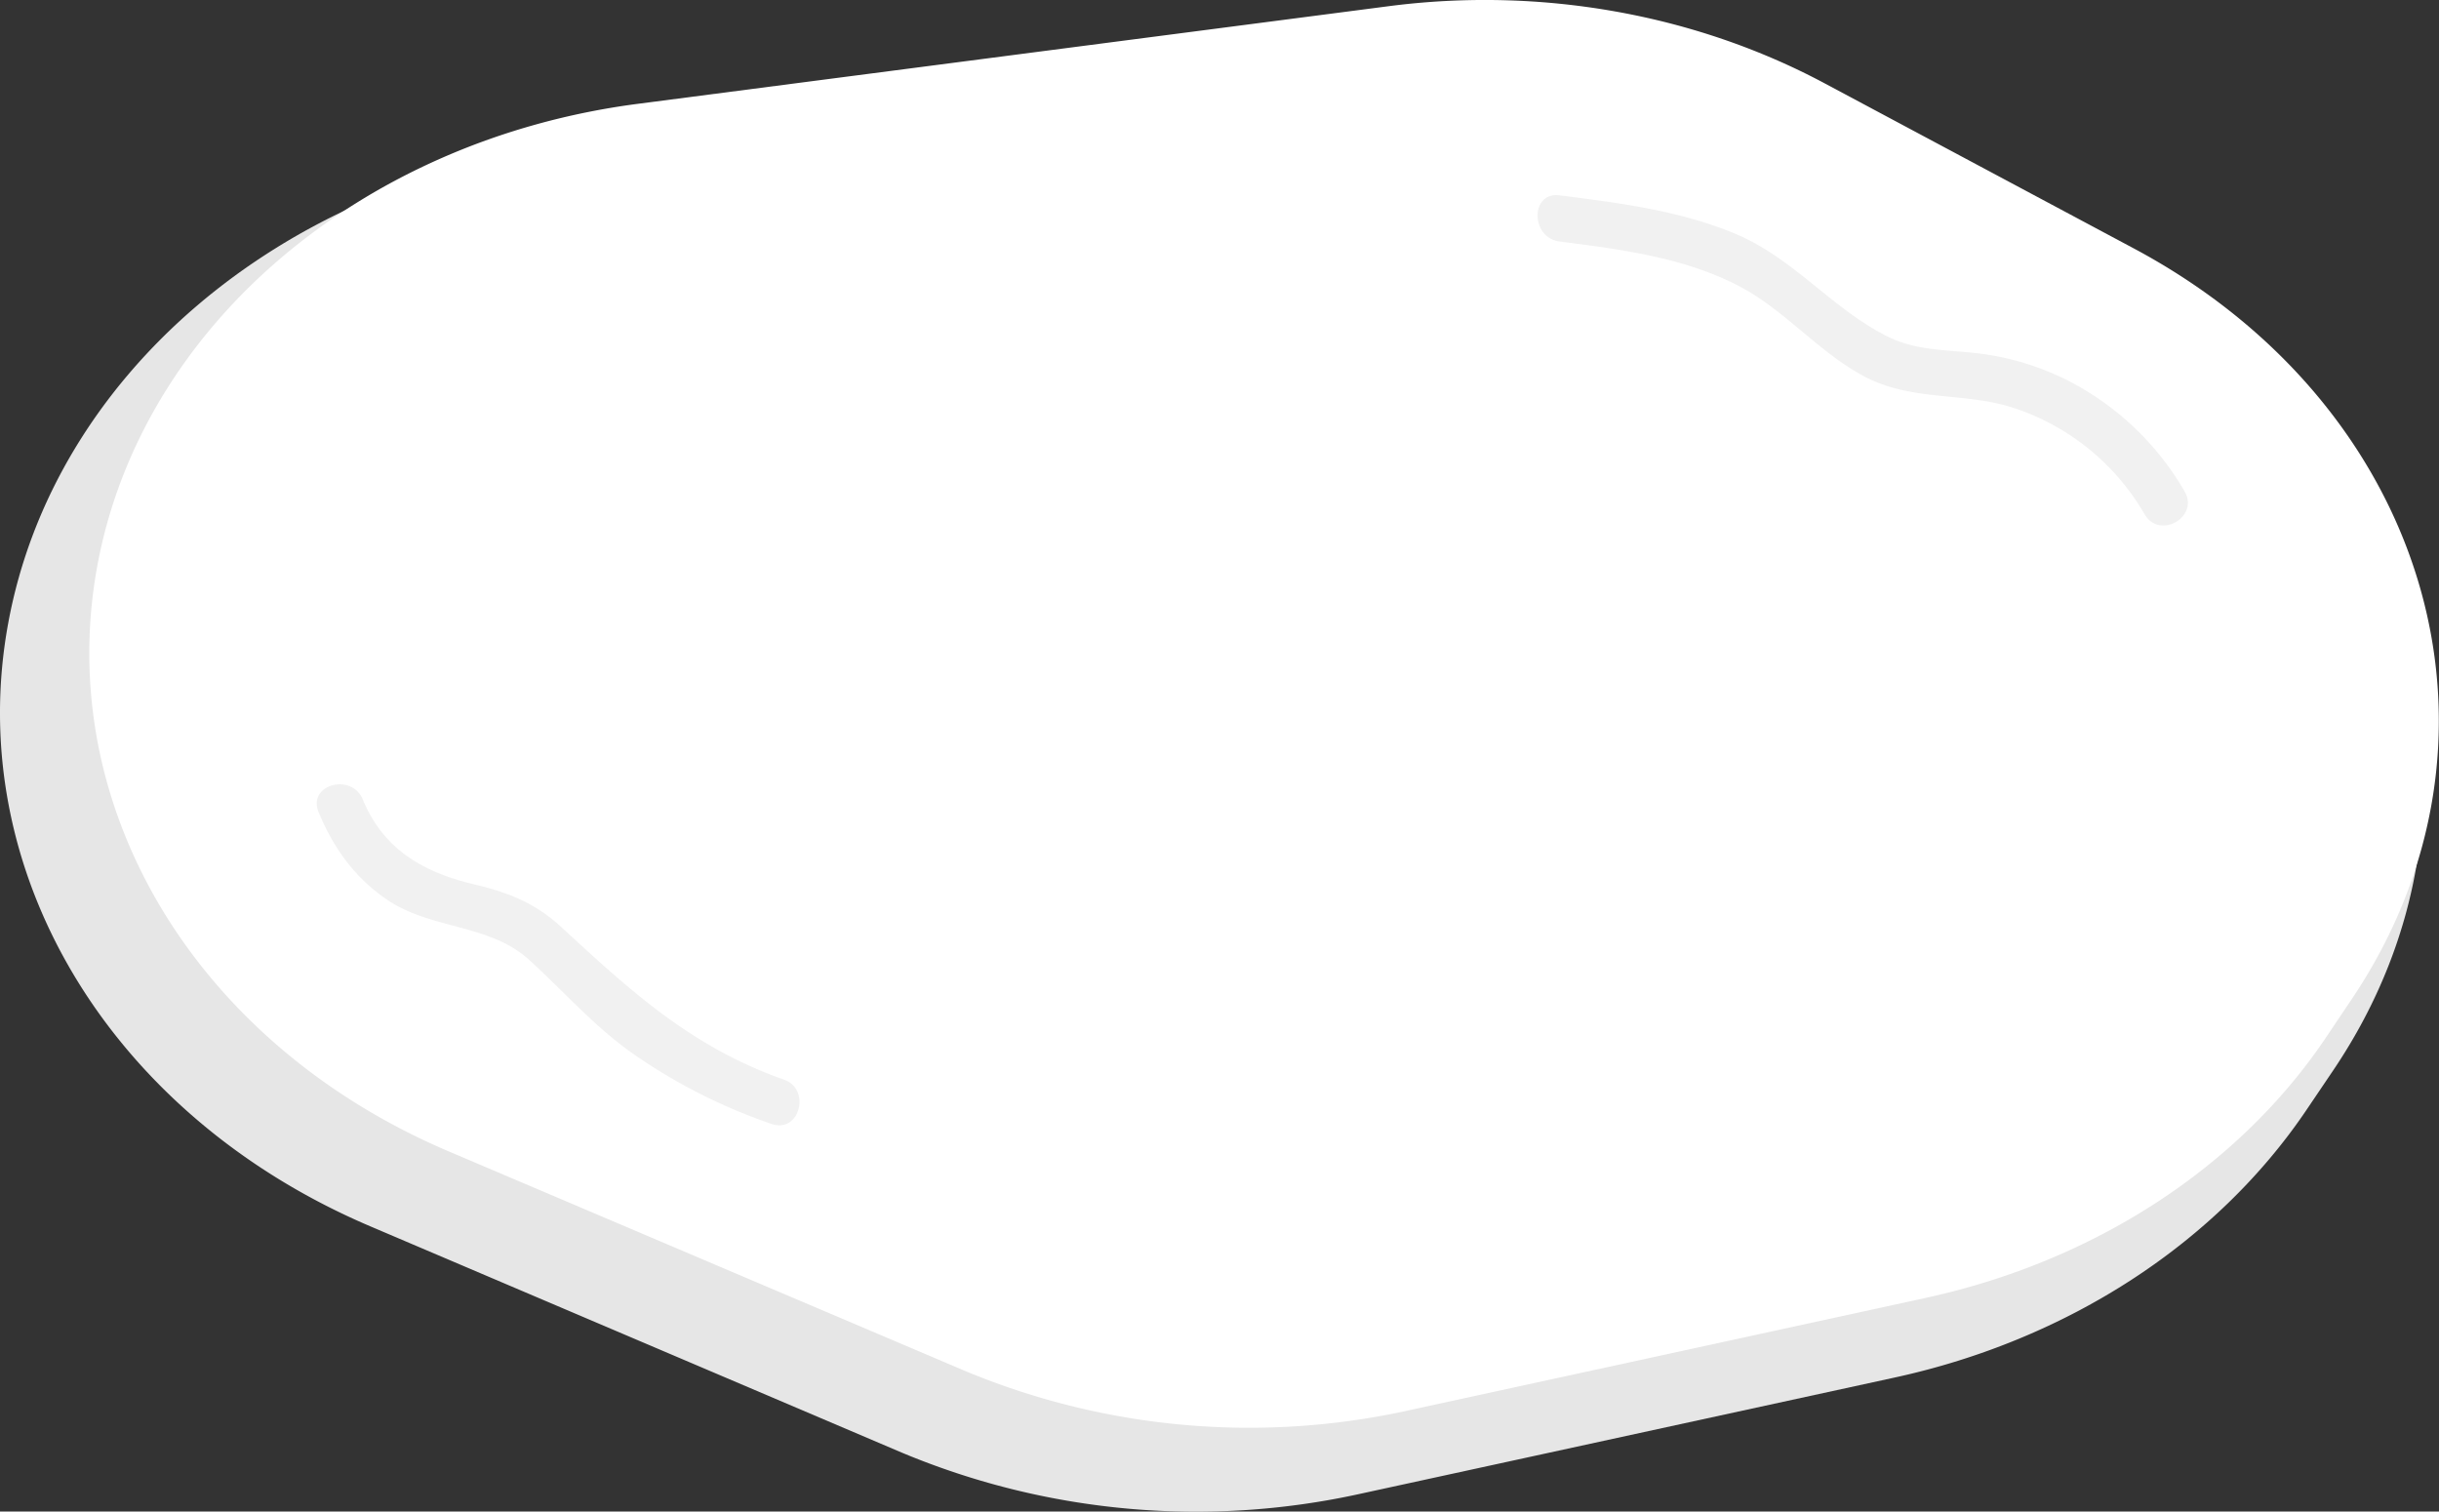 <svg xmlns="http://www.w3.org/2000/svg" viewBox="0 0 439.85 272.62"><rect x="0" y="0" width="439.85" height="272.62" fill="#333333" stroke="none"/><defs><style>.b0cefcef-625b-4833-962f-2a236d7af1ca{fill:#e6e6e6;}.e1da985d-8040-4036-9eb0-69c390b8fe98{fill:#fff;}.f9b52e6d-1890-453b-885b-f32c025c3b9a{fill:#b3b3b4;opacity:0.19;}</style></defs><title>白</title><g id="b6e7ace1-39d9-4058-a0ce-13a45808fc3c" data-name="圖層 2"><g id="f4955467-39e4-49cd-9e94-c1acae7f1d9a" data-name="圖層 1"><path class="b0cefcef-625b-4833-962f-2a236d7af1ca" d="M102,26.37,241.66,8.21c28.15-3.66,56.89,1.42,81.08,14.34l57.54,30.72c55.19,29.48,73.14,91.44,40.48,139.8l-4.85,7.18c-16.23,24-43,41.42-74.29,48.22l-96.53,21A137.44,137.44,0,0,1,162.64,262L66.85,221.21C19.72,201.16-6.77,157,1.5,112.29h0C9.72,67.84,50.38,33.09,102,26.37Z"/><path class="e1da985d-8040-4036-9eb0-69c390b8fe98" d="M115,18.73,250.41,1.12C277.7-2.43,305.57,2.5,329,15l55.78,29.79c53.51,28.57,70.91,88.65,39.25,135.54l-4.7,7c-15.73,23.29-41.7,40.15-72,46.75l-93.59,20.36a133.25,133.25,0,0,1-80-7.3l-92.88-39.5C35.22,188.2,9.54,145.39,17.56,102h0C25.53,58.94,65,25.25,115,18.73Z"/><path class="f9b52e6d-1890-453b-885b-f32c025c3b9a" d="M281.24,43.56c10.93,1.39,22.4,2.85,32.3,8,8.39,4.36,14.42,12,22.78,16.39s17.53,2.8,26.22,5.43a42.65,42.65,0,0,1,24.24,19.41c2.73,4.59,9.92.41,7.17-4.2a51.31,51.31,0,0,0-21.23-20.06A49,49,0,0,0,358.65,64c-6.1-1-12.44-.42-18.13-3.25-10.13-5-17-14.21-27.71-18.64-10-4.16-20.87-5.51-31.57-6.88-5.29-.67-5.24,7.65,0,8.32Z"/><path class="f9b52e6d-1890-453b-885b-f32c025c3b9a" d="M57.43,146.41c2.67,6.49,6.51,11.88,12.39,15.87,7.94,5.39,18.37,4.3,25.56,10.8,6.2,5.62,11.51,11.77,18.38,16.69a100.43,100.43,0,0,0,25.37,12.94c5.06,1.78,7.23-6.25,2.21-8-16.53-5.82-27.54-15.88-40.09-27.48-4.63-4.29-9.51-6.25-15.6-7.69-9.17-2.16-16.46-6.23-20.21-15.32-2-4.88-10-2.74-8,2.21Z"/></g></g></svg>